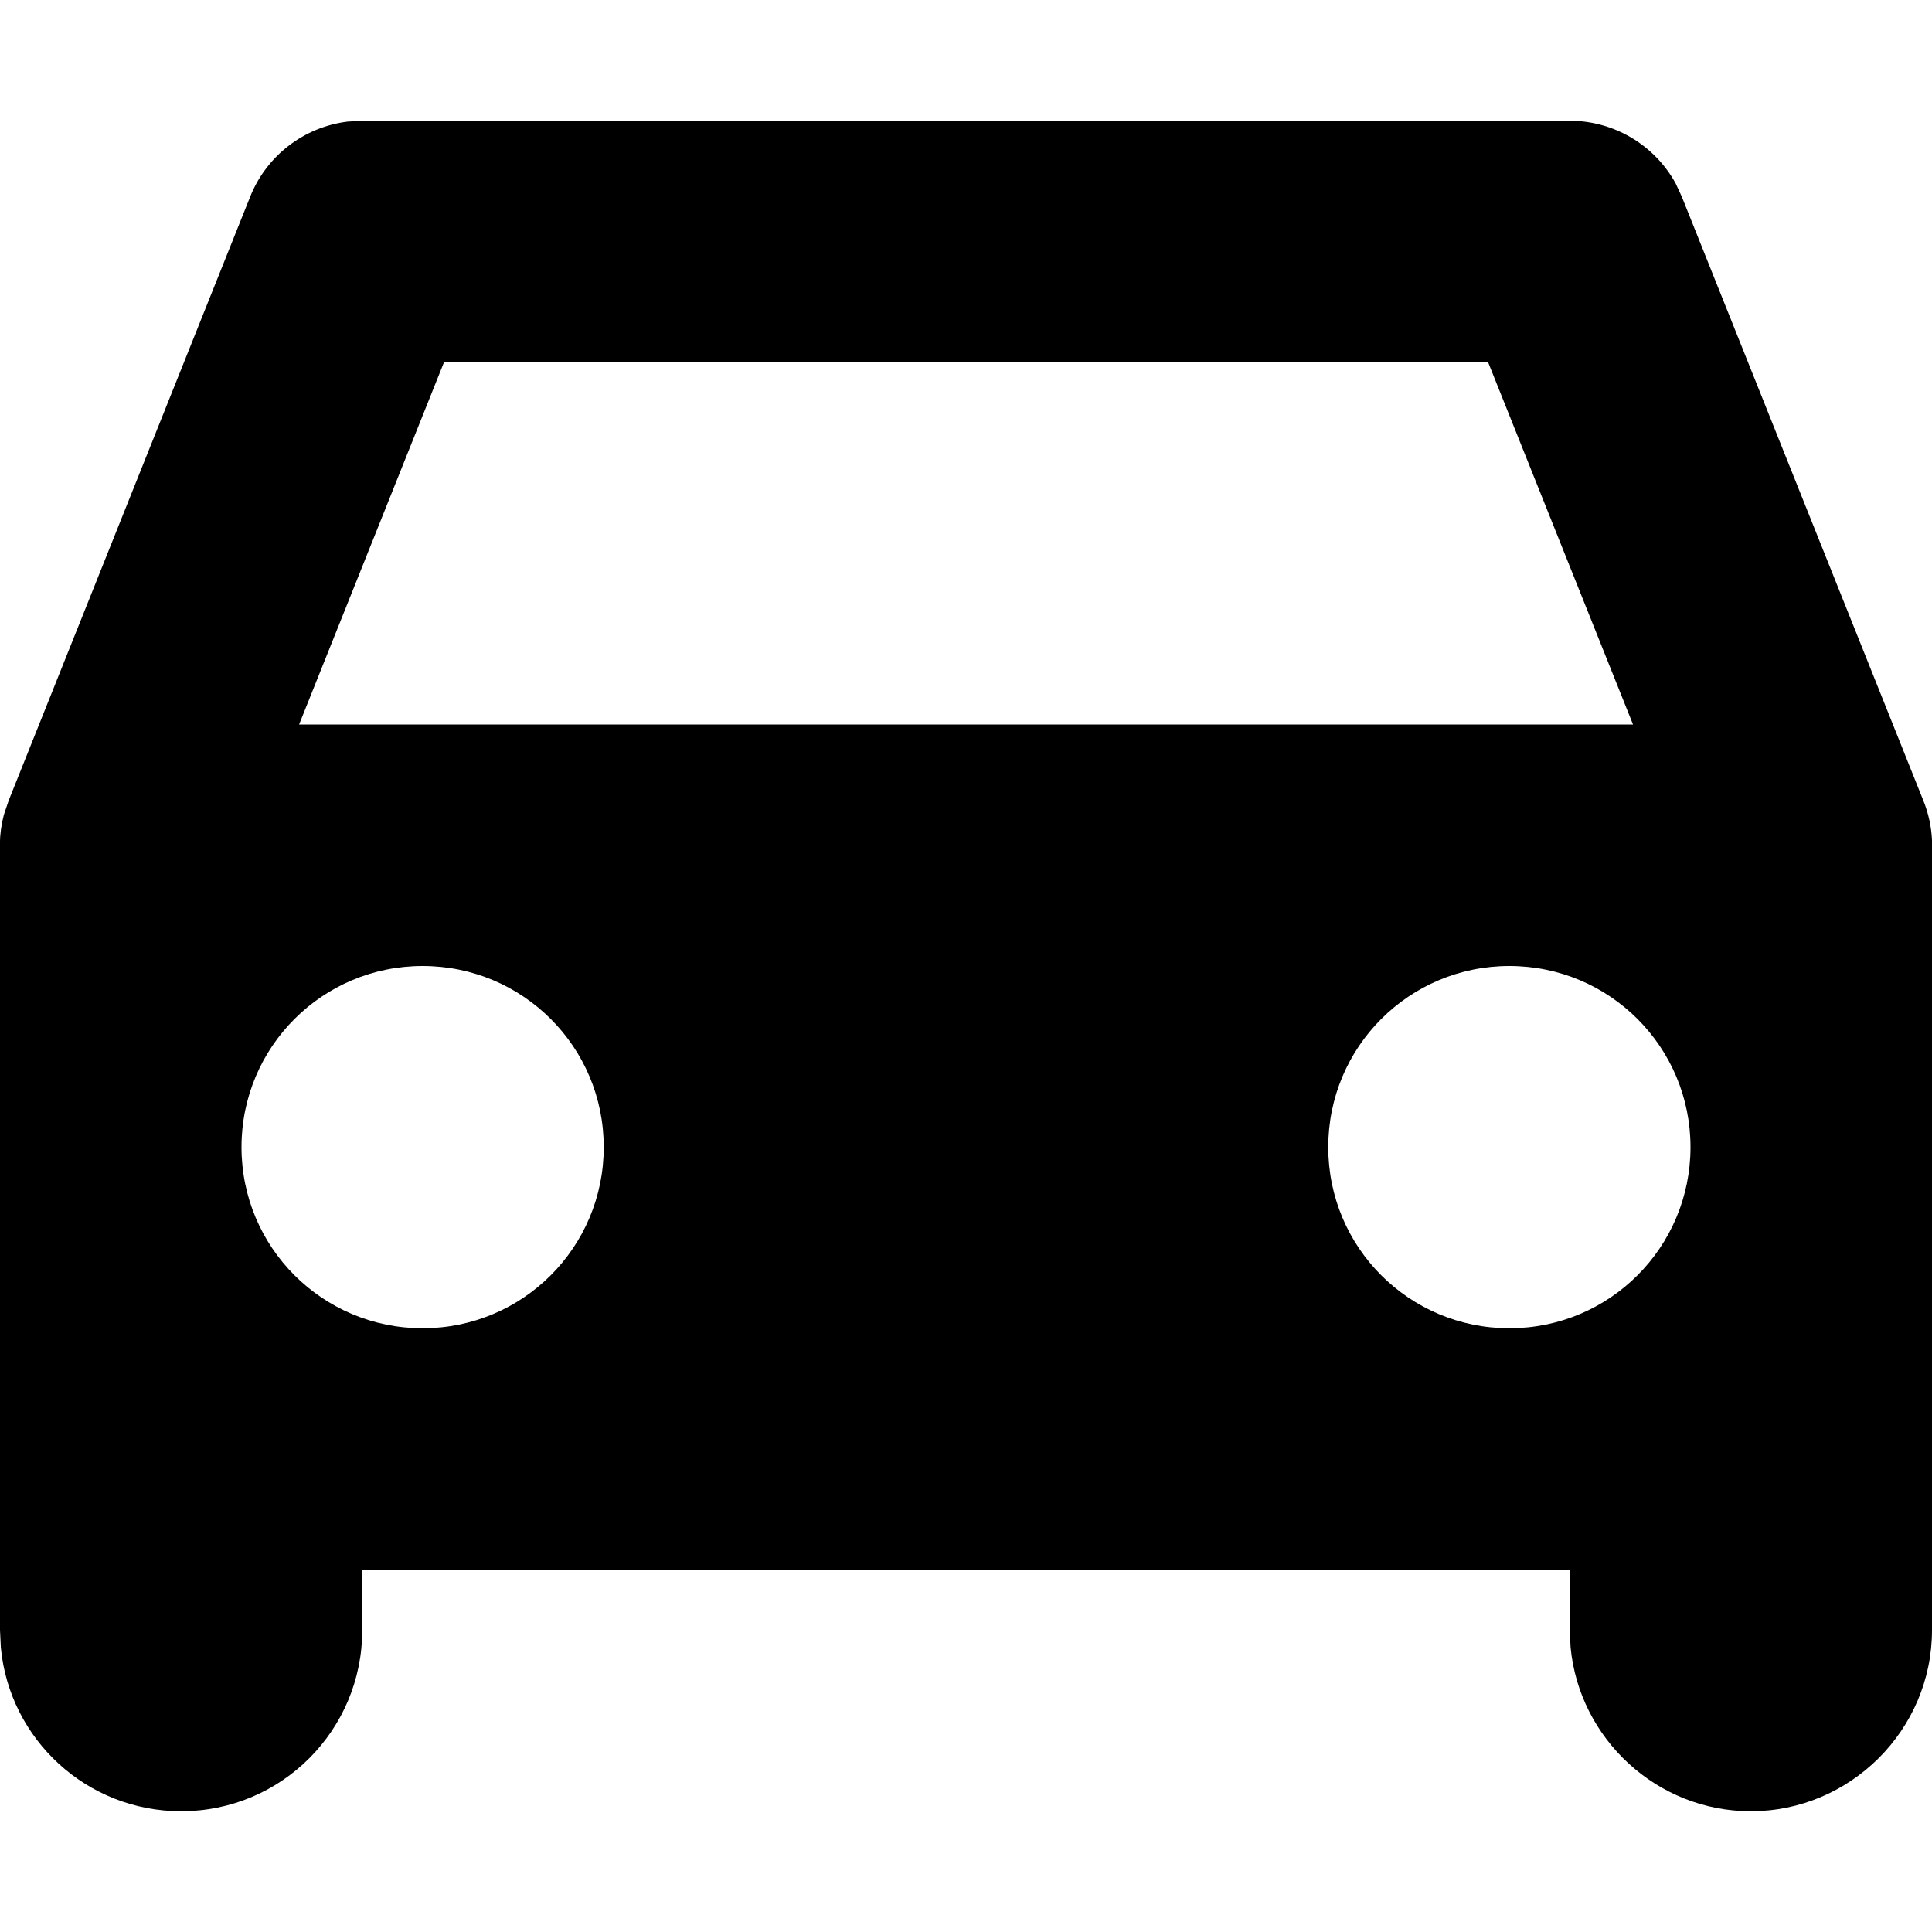 <svg width="16" height="16" viewBox="0 0 16 16" xmlns="http://www.w3.org/2000/svg">
<path fill-rule="evenodd" clip-rule="evenodd" d="M16 13.5C16 14.33 15.32 15 14.5 15C13.719 15 13.079 14.398 13.007 13.643L13 13.5V13H3V13.5C3 14.33 2.33 15 1.5 15C0.719 15 0.079 14.406 0.007 13.645L2.65946e-05 13.5L-0.001 6.987C0 6.908 0.011 6.828 0.032 6.748L0.072 6.629L2.072 1.629C2.208 1.287 2.52 1.051 2.879 1.007L3 1H13C13.368 1 13.703 1.202 13.877 1.519L13.928 1.629L15.928 6.629C15.972 6.738 15.995 6.849 16 6.958L16 13.5ZM3.5 8C2.67 8 2 8.67 2 9.5C2 10.33 2.67 11 3.5 11C4.33 11 5 10.33 5 9.5C5 8.67 4.33 8 3.5 8ZM12.5 8C11.67 8 11 8.67 11 9.5C11 10.33 11.67 11 12.5 11C13.33 11 14 10.33 14 9.5C14 8.67 13.33 8 12.5 8ZM12.324 3H3.677L2.477 6H13.524L12.324 3Z" />
</svg>

